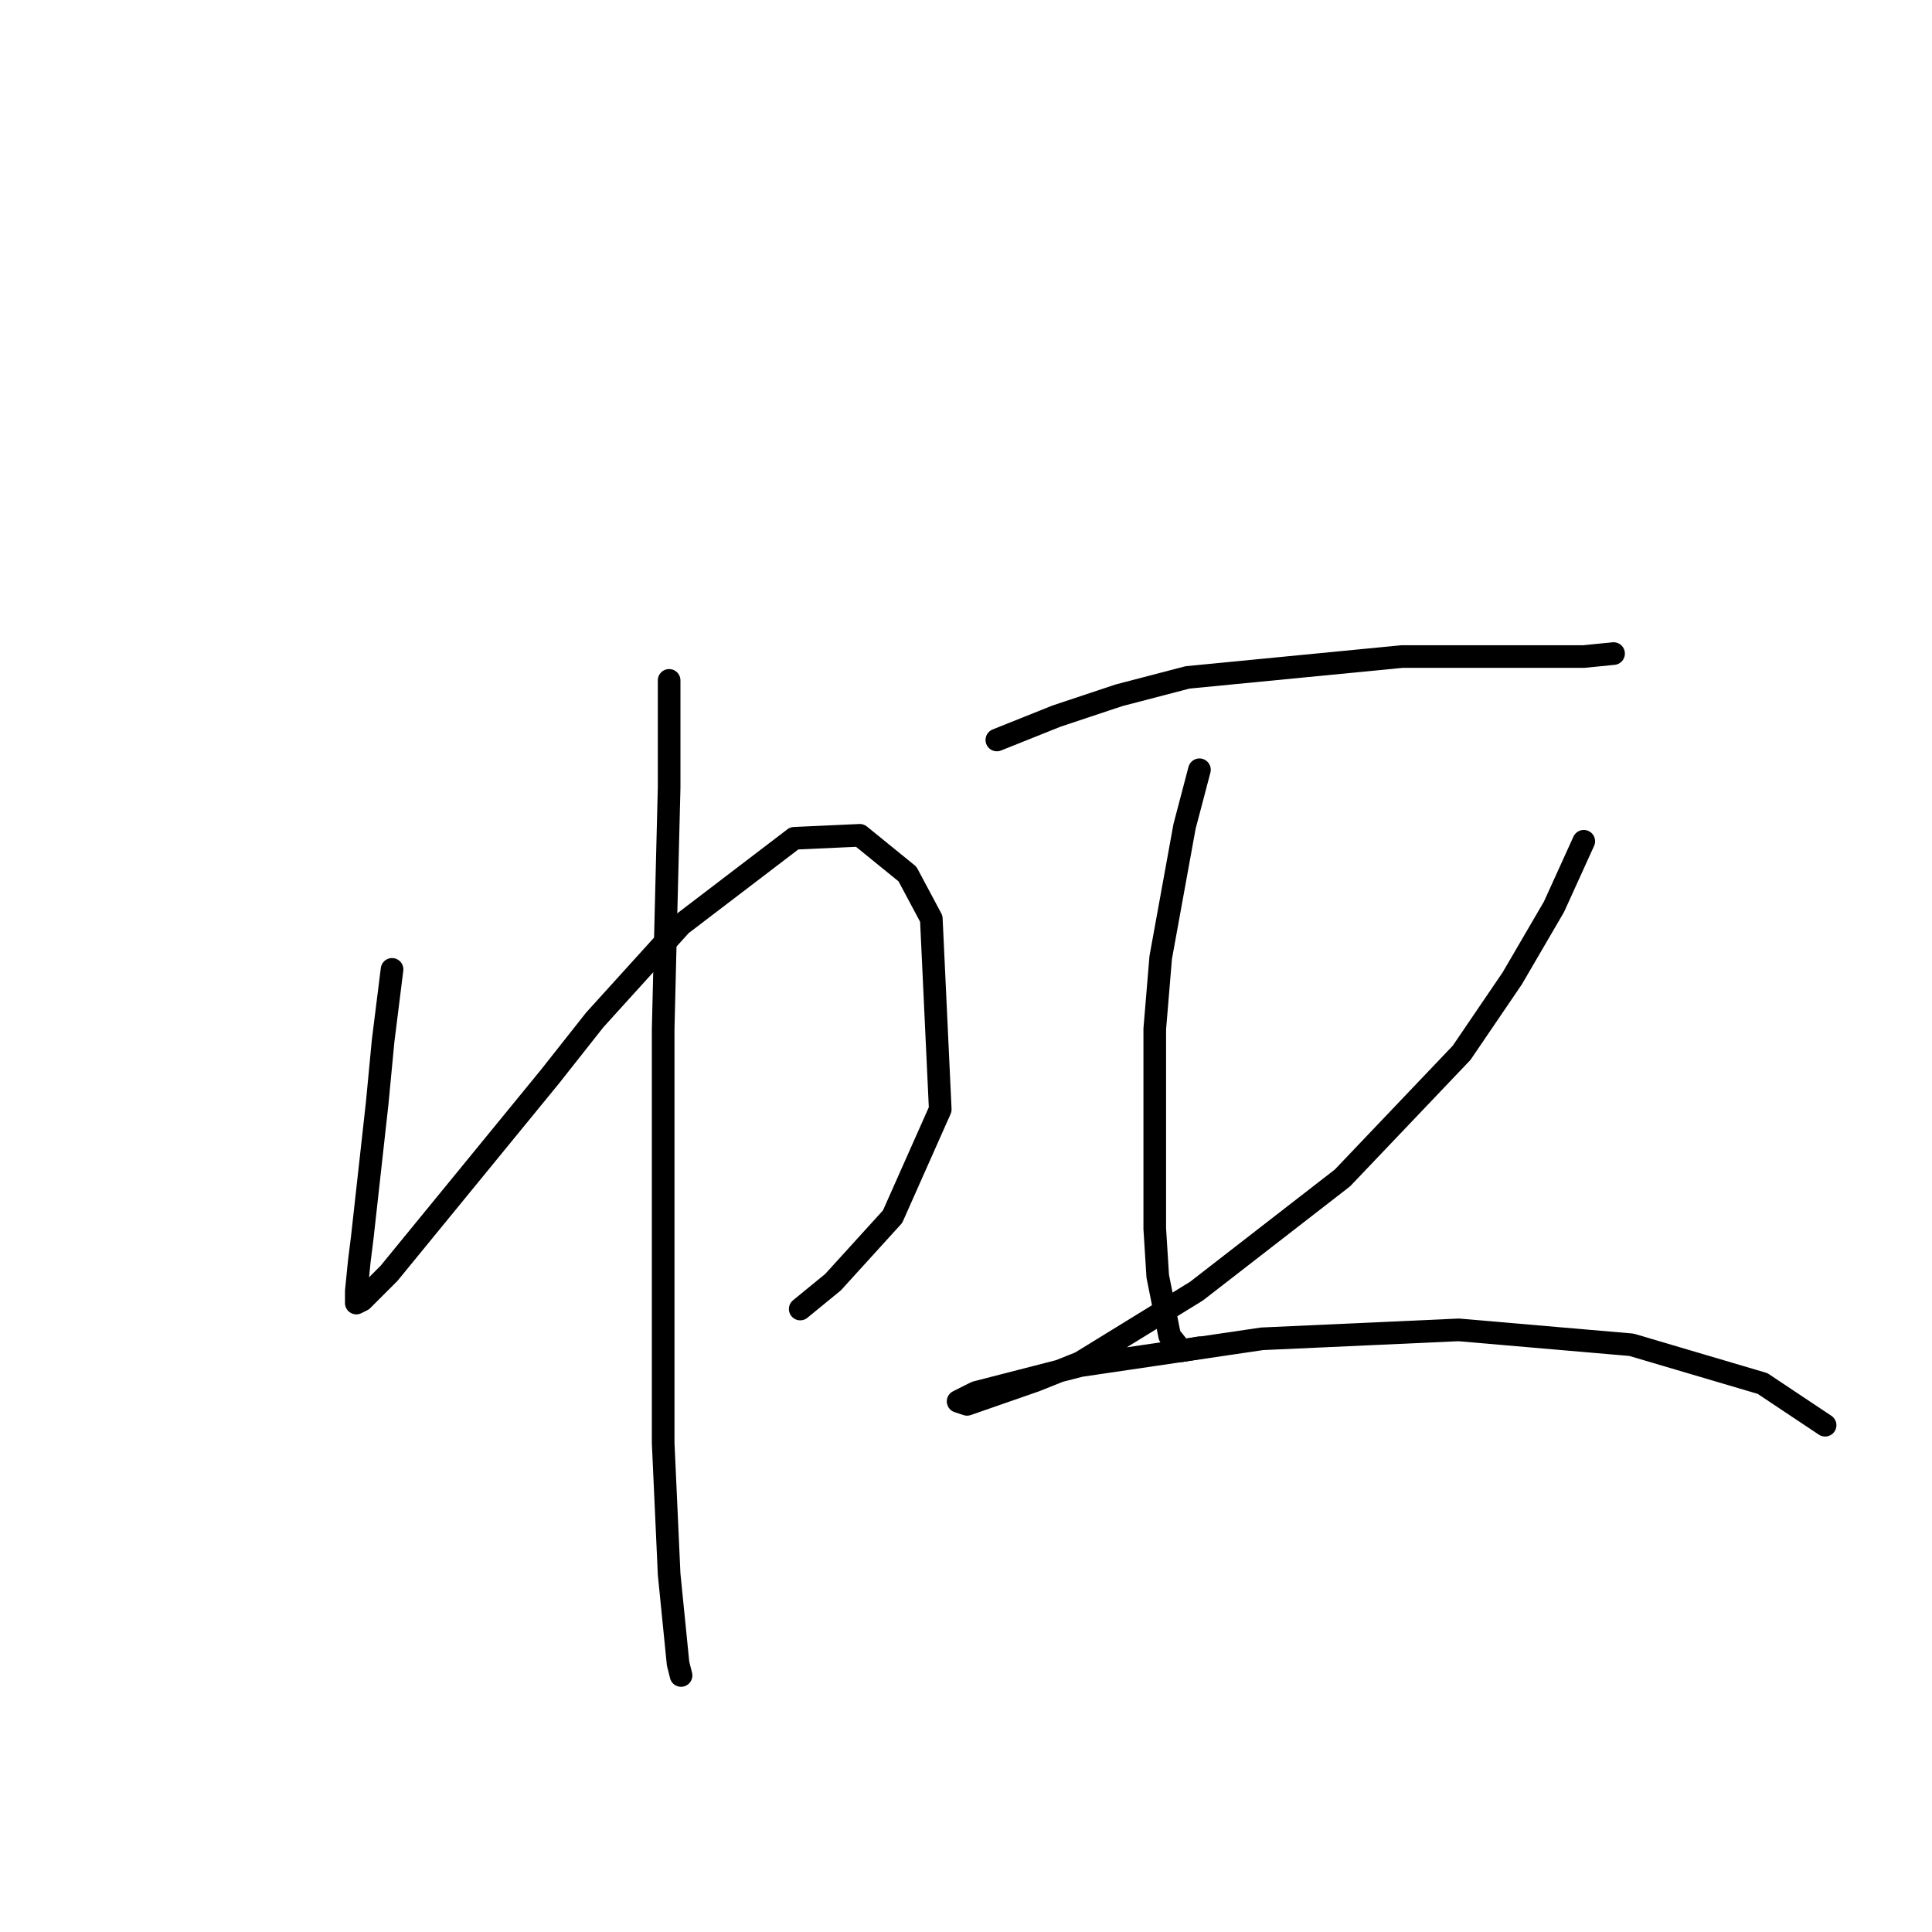 <?xml version="1.0" standalone="no"?>
    <svg width="256" height="256" xmlns="http://www.w3.org/2000/svg" version="1.1">
    <polyline stroke="black" stroke-width="3" stroke-linecap="round" fill="transparent" stroke-linejoin="round" points="51.949 128.448 50.765 137.922 49.975 146.212 49.186 153.318 48.002 163.977 47.607 167.135 47.212 171.083 47.212 172.662 48.002 172.267 51.555 168.714 55.108 164.372 72.872 142.659 78.794 135.159 90.242 122.526 105.244 111.078 113.929 110.683 120.245 115.815 123.403 121.736 124.587 147.002 118.271 161.214 110.376 169.899 106.033 173.452 106.033 173.452 " />
        <polyline stroke="black" stroke-width="3" stroke-linecap="round" fill="transparent" stroke-linejoin="round" points="88.663 90.155 88.663 104.366 88.268 120.157 87.874 136.343 87.874 166.346 87.874 191.216 88.663 208.586 89.847 220.429 90.242 222.009 90.242 222.009 " />
        <polyline stroke="black" stroke-width="3" stroke-linecap="round" fill="transparent" stroke-linejoin="round" points="132.088 98.05 139.984 94.892 148.274 92.129 157.354 89.76 185.777 86.996 200.384 86.996 209.858 86.996 213.806 86.602 213.806 86.602 " />
        <polyline stroke="black" stroke-width="3" stroke-linecap="round" fill="transparent" stroke-linejoin="round" points="158.933 101.998 156.959 109.498 153.801 126.868 153.011 136.343 153.011 162.793 153.406 169.109 154.985 177.005 156.564 178.978 158.933 178.584 158.933 178.584 " />
        <polyline stroke="black" stroke-width="3" stroke-linecap="round" fill="transparent" stroke-linejoin="round" points="209.858 111.472 205.911 120.157 200.384 129.632 193.673 139.501 177.882 156.082 158.538 171.083 143.142 180.557 137.22 182.926 128.14 186.084 126.956 185.69 129.325 184.505 143.142 180.952 167.223 177.399 193.278 176.215 216.175 178.189 233.545 183.321 241.835 188.848 241.835 188.848 " />
        </svg>
